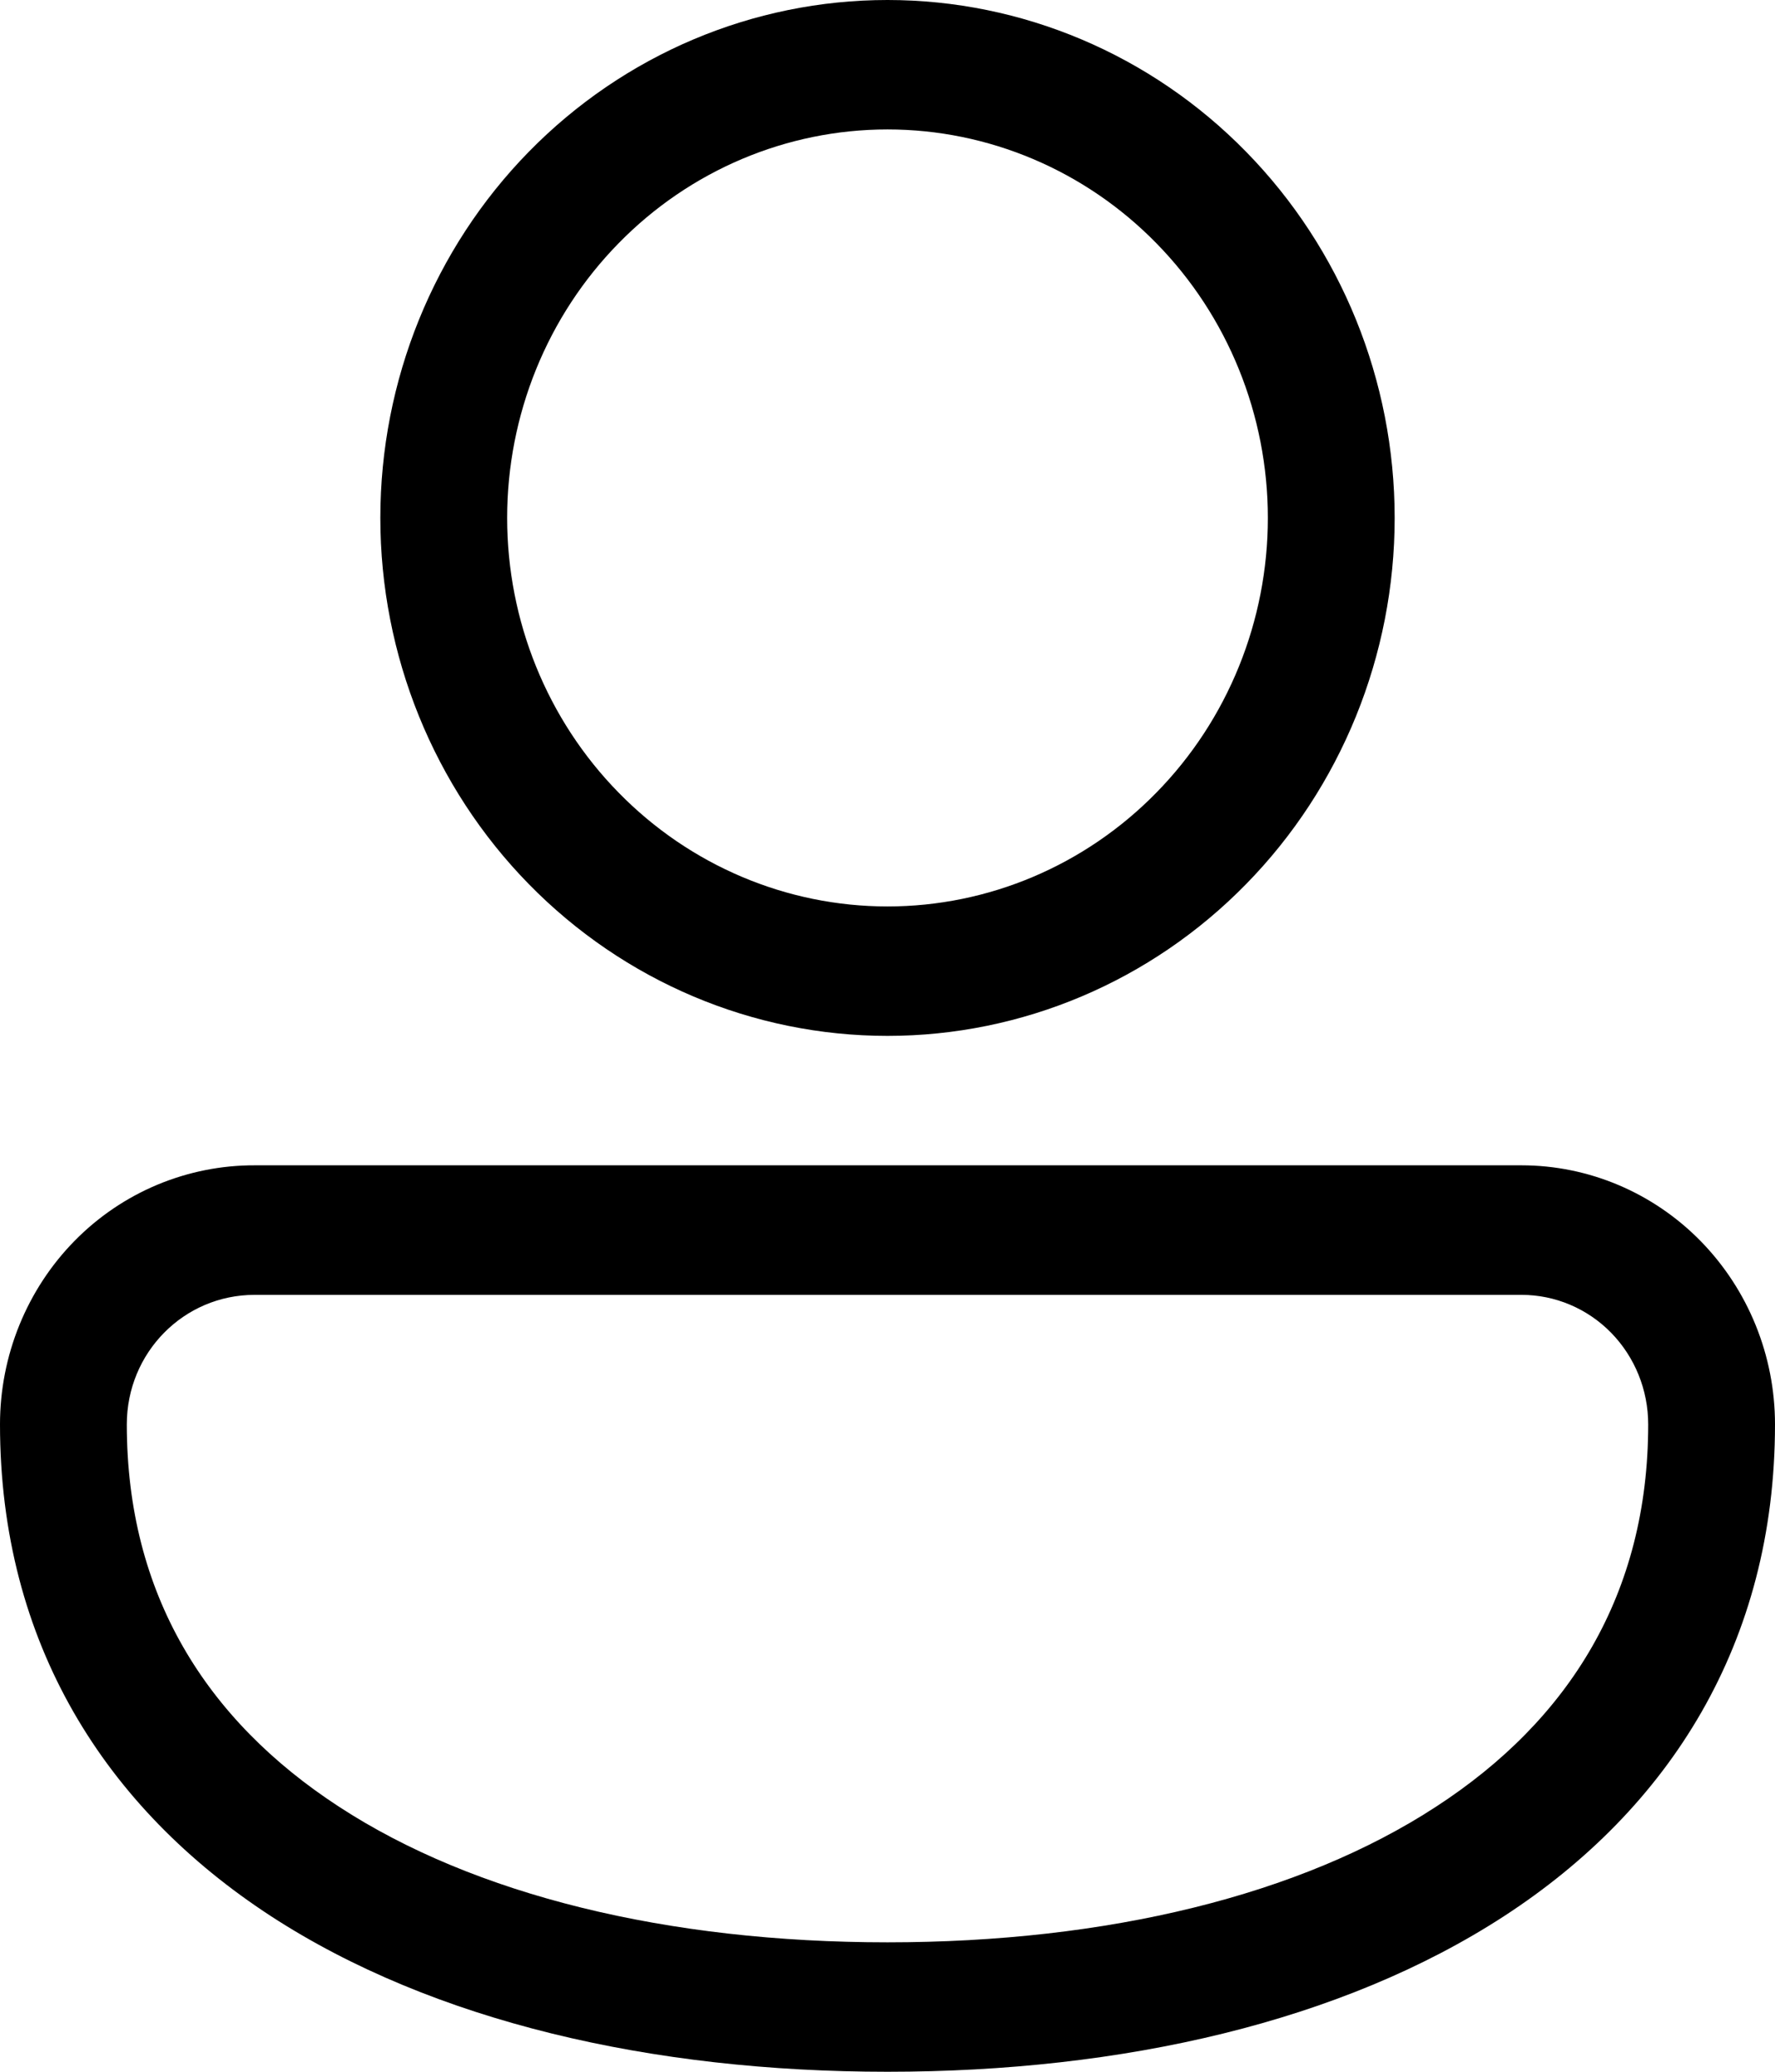 <svg width="18" height="21" viewBox="0 0 18 21" fill="none" xmlns="http://www.w3.org/2000/svg">
<path d="M9 0C7.636 0 6.328 0.553 5.363 1.538C4.399 2.522 3.857 3.858 3.857 5.25C3.857 6.642 4.399 7.978 5.363 8.962C6.328 9.947 7.636 10.5 9 10.5C10.364 10.5 11.672 9.947 12.636 8.962C13.601 7.978 14.143 6.642 14.143 5.25C14.143 3.858 13.601 2.522 12.636 1.538C11.672 0.553 10.364 0 9 0ZM5.143 5.25C5.143 4.206 5.549 3.204 6.273 2.466C6.996 1.727 7.977 1.312 9 1.312C10.023 1.312 11.004 1.727 11.727 2.466C12.451 3.204 12.857 4.206 12.857 5.25C12.857 6.294 12.451 7.296 11.727 8.034C11.004 8.773 10.023 9.188 9 9.188C7.977 9.188 6.996 8.773 6.273 8.034C5.549 7.296 5.143 6.294 5.143 5.25ZM2.583 11.812C2.244 11.811 1.909 11.878 1.595 12.009C1.282 12.14 0.997 12.333 0.757 12.577C0.517 12.821 0.327 13.111 0.197 13.43C0.067 13.749 -3.42882e-06 14.092 1.3182e-10 14.438C1.3182e-10 16.657 1.071 18.33 2.745 19.421C4.393 20.493 6.615 21 9 21C11.385 21 13.607 20.493 15.255 19.421C16.929 18.332 18 16.656 18 14.438C18 13.741 17.729 13.074 17.247 12.581C16.765 12.089 16.111 11.812 15.429 11.812H2.583ZM1.286 14.438C1.286 13.712 1.862 13.125 2.583 13.125H15.429C15.77 13.125 16.097 13.263 16.338 13.509C16.579 13.756 16.714 14.089 16.714 14.438C16.714 16.156 15.915 17.435 14.563 18.313C13.188 19.21 11.231 19.688 9 19.688C6.769 19.688 4.812 19.21 3.437 18.313C2.087 17.434 1.286 16.157 1.286 14.438Z" fill="black"/>
</svg>
